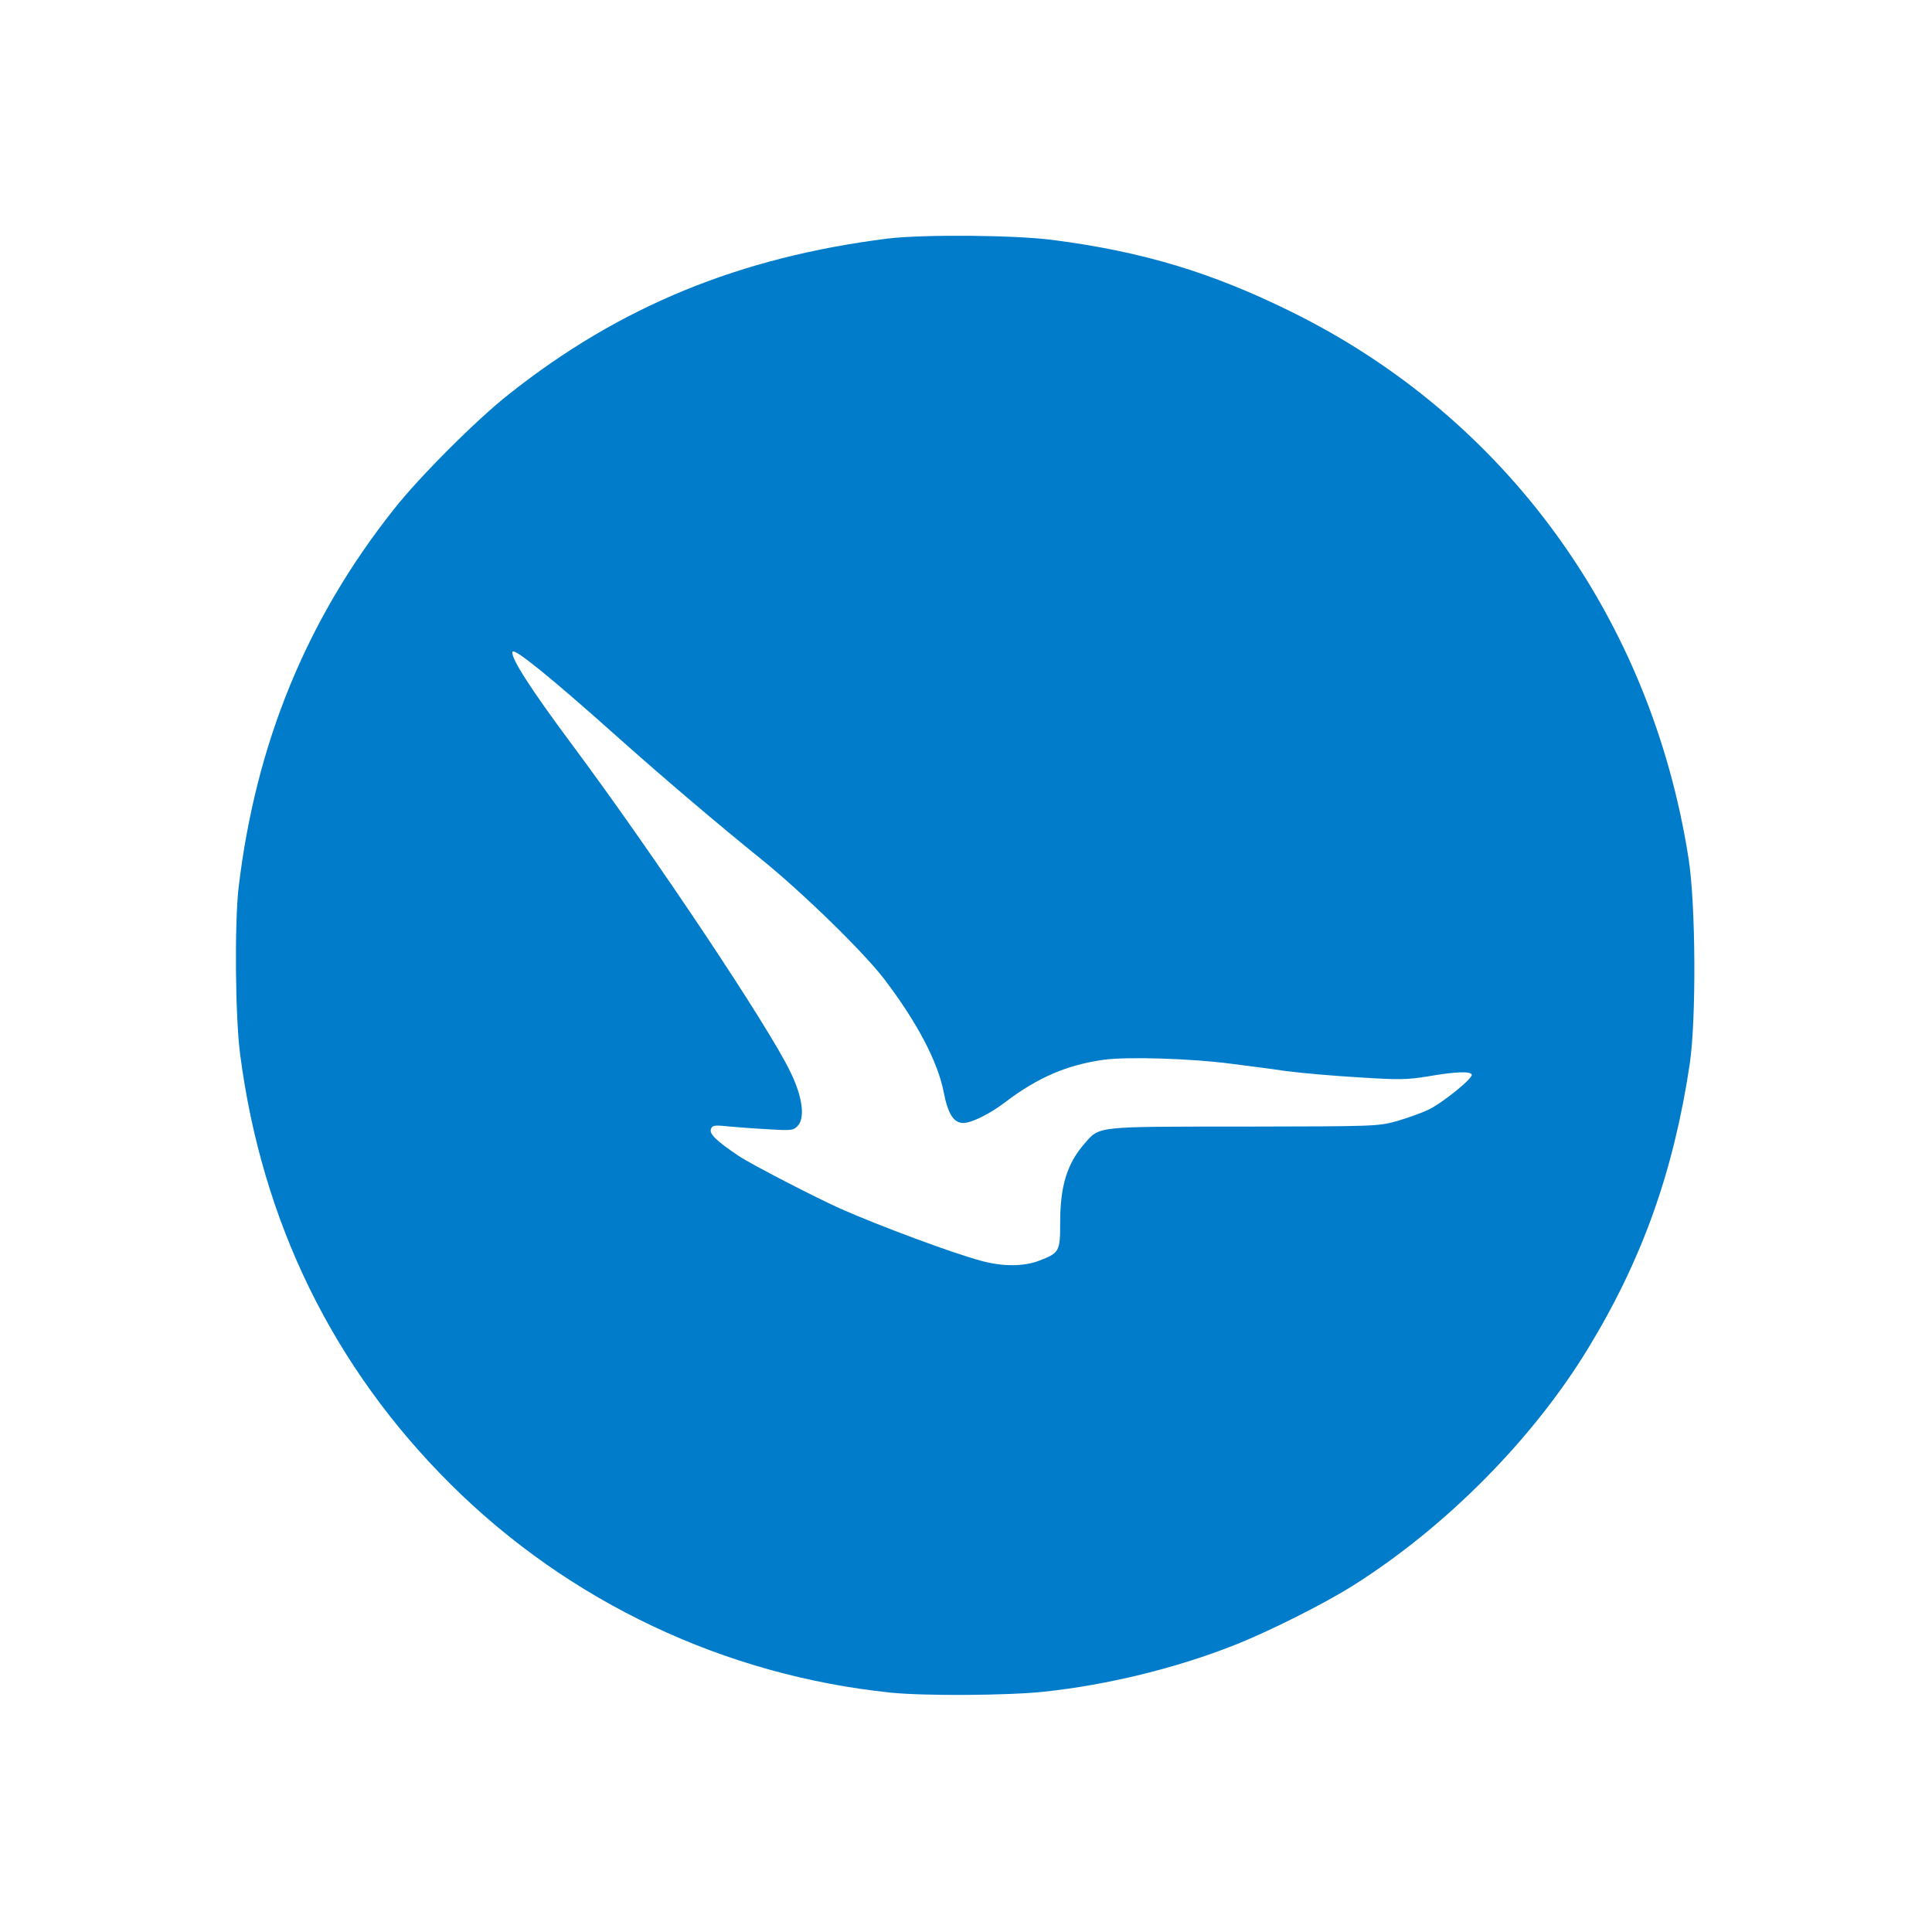 <!DOCTYPE svg PUBLIC "-//W3C//DTD SVG 20010904//EN" "http://www.w3.org/TR/2001/REC-SVG-20010904/DTD/svg10.dtd">
<svg version="1.0" xmlns="http://www.w3.org/2000/svg" width="800px" height="800px" viewBox="0 0 8000 8000" preserveAspectRatio="xMidYMid meet">
<rect x="0" y="0" width="8000" height="8000" fill="#333333" stroke="none"/>
<g id="layer101" fill="#007cca" stroke="none">
 <path d="M0 4000 l0 -4000 4000 0 4000 0 0 4000 0 4000 -4000 0 -4000 0 0 -4000z"/>
 </g>
<g id="layer102" fill="#ffffff" stroke="none">
 <path d="M0 4000 l0 -4000 4000 0 4000 0 0 4000 0 4000 -4000 0 -4000 0 0 -4000z m4323 3005 c263 -28 545 -97 786 -192 143 -56 376 -173 496 -249 383 -242 742 -605 970 -979 225 -369 355 -734 422 -1180 27 -186 25 -659 -5 -850 -156 -998 -758 -1827 -1645 -2264 -330 -163 -615 -249 -985 -297 -156 -21 -542 -24 -687 -6 -612 77 -1108 280 -1566 643 -134 105 -373 344 -479 479 -360 454 -571 968 -642 1565 -17 149 -14 534 6 688 90 696 385 1299 873 1784 490 487 1134 791 1823 862 140 14 483 12 633 -4z"/>
 <path d="M4060 5220 c-115 -31 -414 -142 -575 -213 -102 -45 -377 -187 -427 -221 -92 -62 -122 -91 -114 -111 5 -15 15 -17 69 -11 34 3 109 9 167 12 98 6 106 5 124 -15 30 -33 19 -120 -31 -222 -90 -188 -563 -897 -903 -1354 -175 -235 -256 -362 -248 -386 6 -18 161 108 432 350 203 181 424 368 596 507 168 135 426 386 512 499 134 176 220 339 245 464 18 94 42 131 82 131 34 0 111 -38 176 -88 133 -101 255 -153 407 -174 100 -13 363 -5 528 17 63 8 165 21 225 30 61 8 196 20 300 26 168 11 201 10 288 -4 110 -19 173 -22 181 -8 9 13 -119 117 -179 146 -27 13 -86 34 -130 47 -79 22 -90 22 -635 23 -618 0 -595 -2 -658 69 -73 83 -102 176 -102 327 0 122 -3 127 -89 160 -64 24 -152 24 -241 -1z"/>
 </g>

</svg>